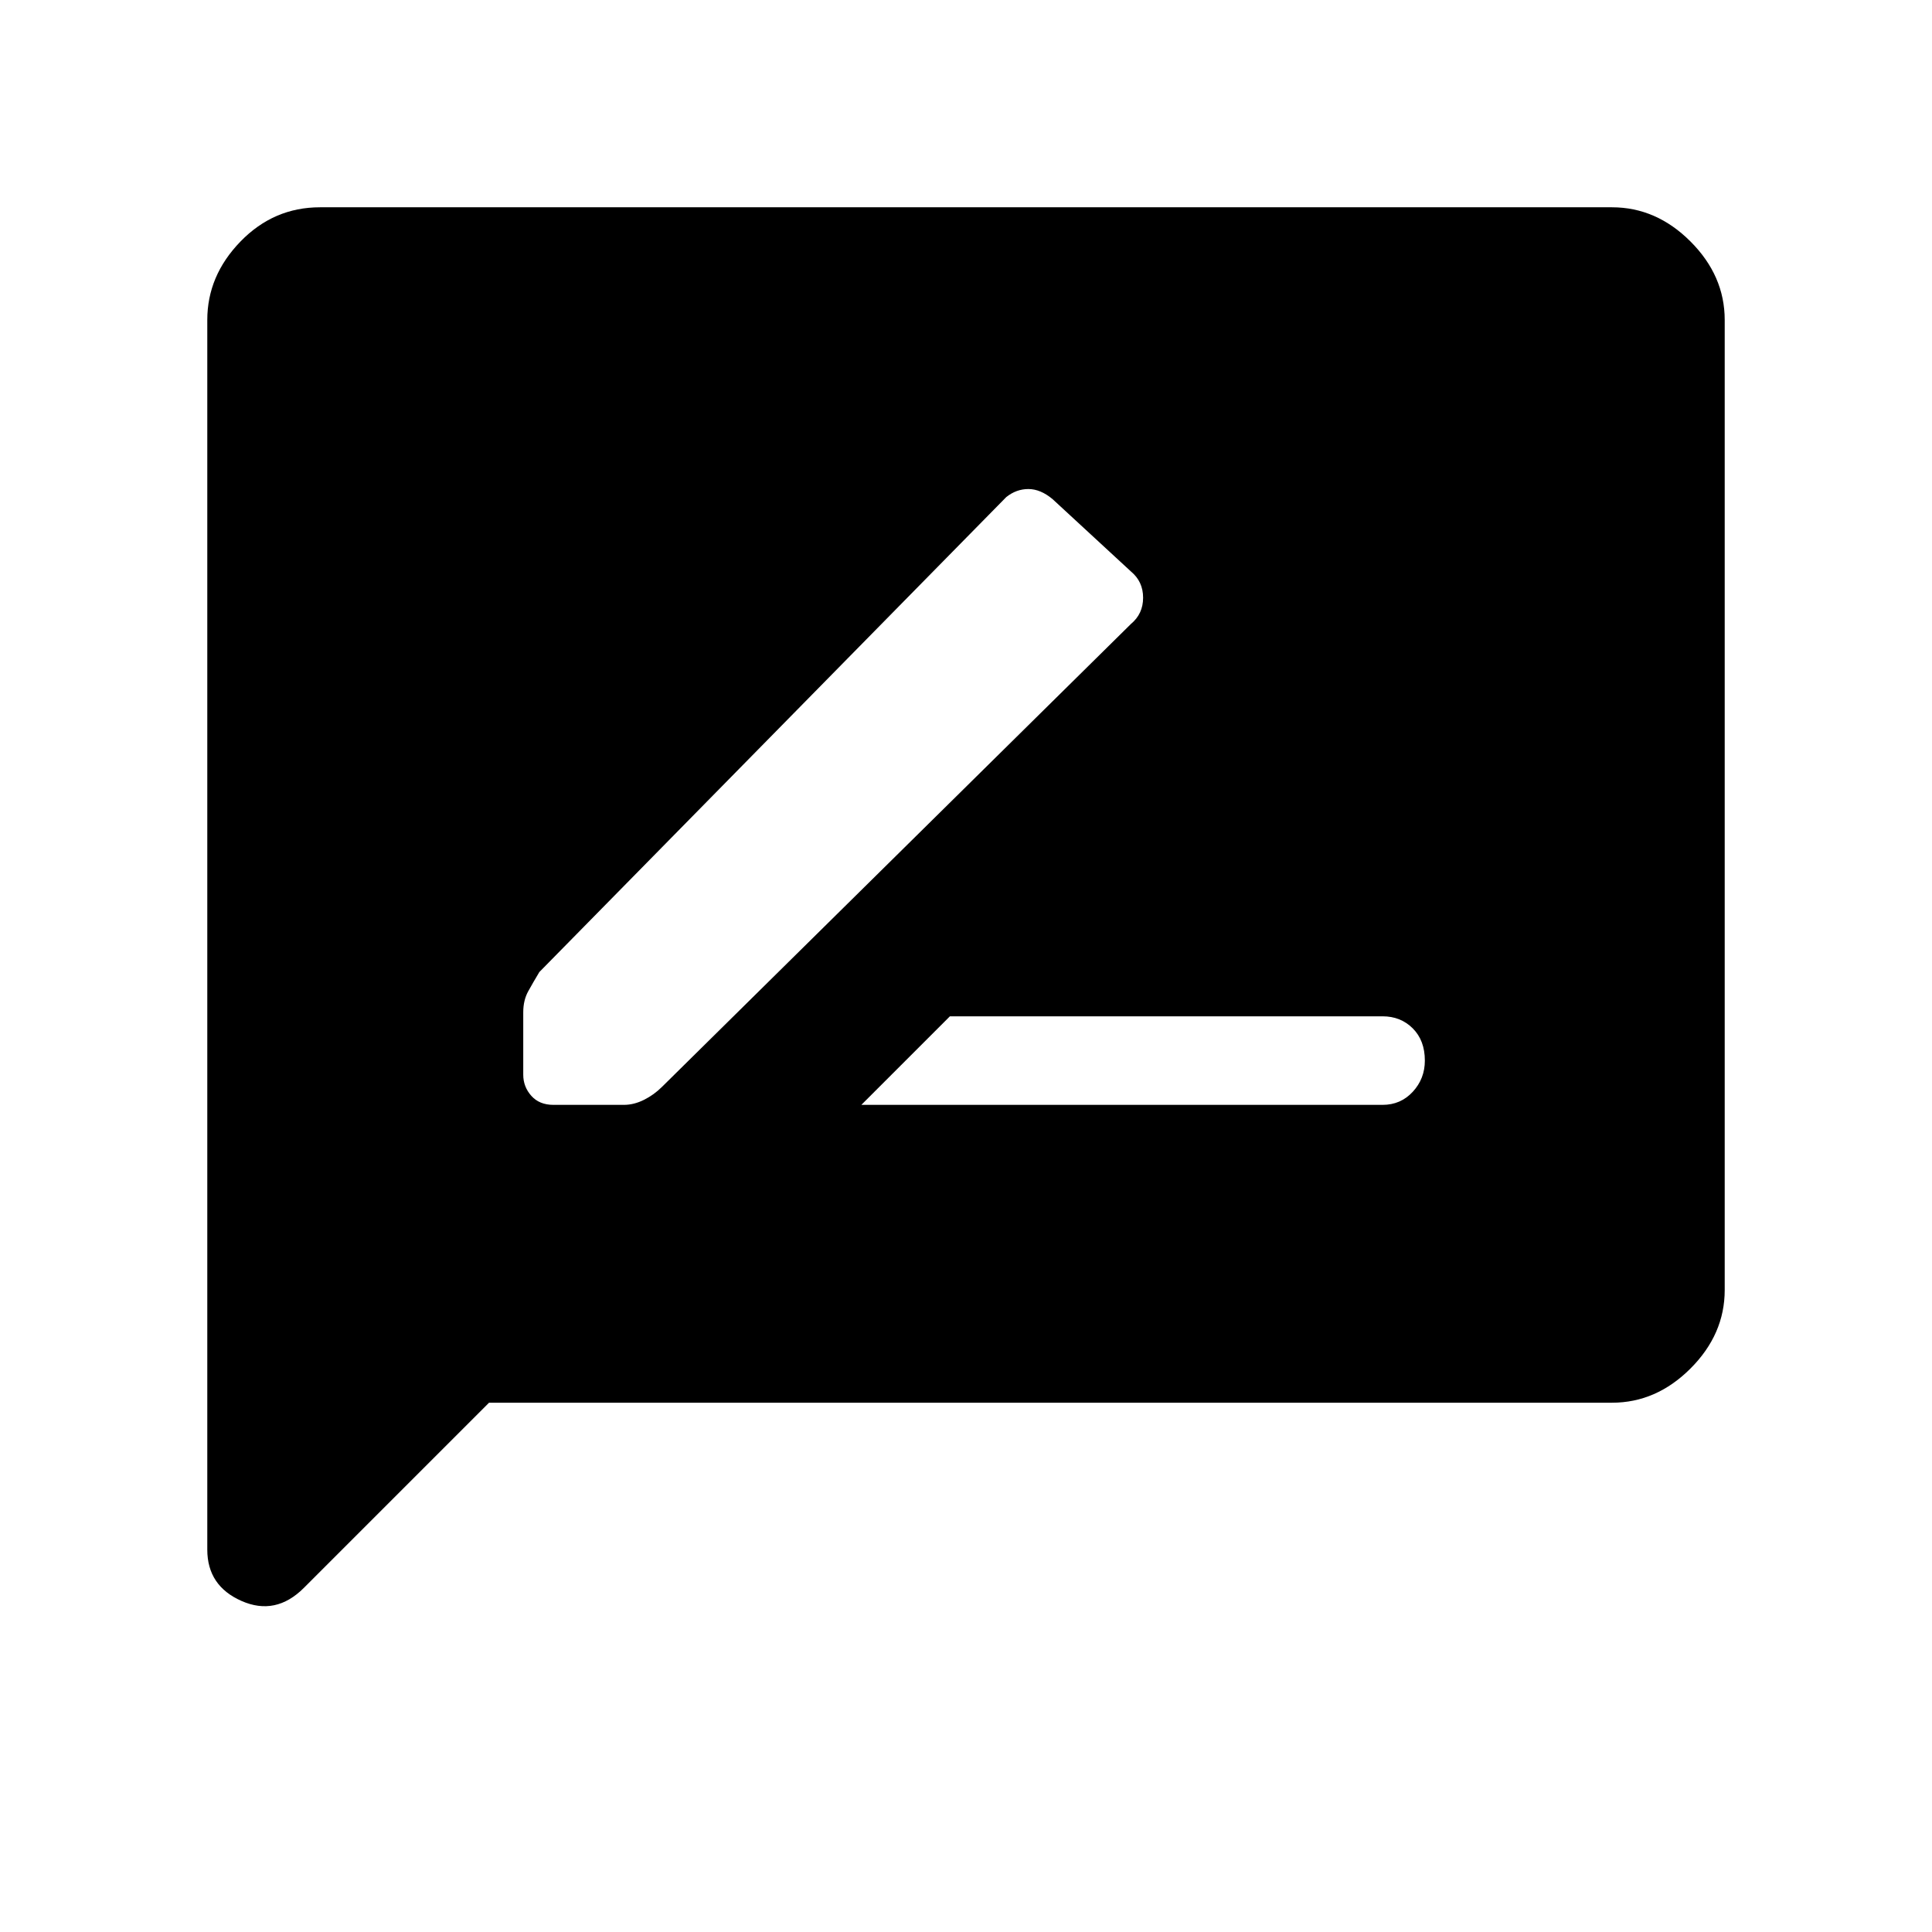 <svg xmlns="http://www.w3.org/2000/svg" height="48" width="48"><path d="M21.4 27.45H34.35Q34.8 27.45 35.1 27.125Q35.4 26.8 35.4 26.35Q35.4 25.85 35.1 25.55Q34.8 25.25 34.35 25.25H23.6ZM13.75 27.45H15.5Q15.75 27.45 16 27.325Q16.25 27.2 16.45 27L28.1 15.5Q28.4 15.25 28.4 14.85Q28.4 14.45 28.1 14.2L26.15 12.4Q25.85 12.15 25.55 12.15Q25.25 12.15 25 12.35L13.4 24.15Q13.25 24.4 13.125 24.625Q13 24.85 13 25.15V26.7Q13 27 13.2 27.225Q13.4 27.45 13.75 27.45ZM5.15 38.5V7.95Q5.15 6.85 5.975 6Q6.8 5.15 7.95 5.15H40.05Q41.15 5.15 42 6Q42.85 6.85 42.85 7.95V32.05Q42.85 33.15 42 34Q41.15 34.85 40.05 34.85H12.15L7.55 39.45Q6.85 40.15 6 39.775Q5.15 39.4 5.15 38.5Z"/></svg>